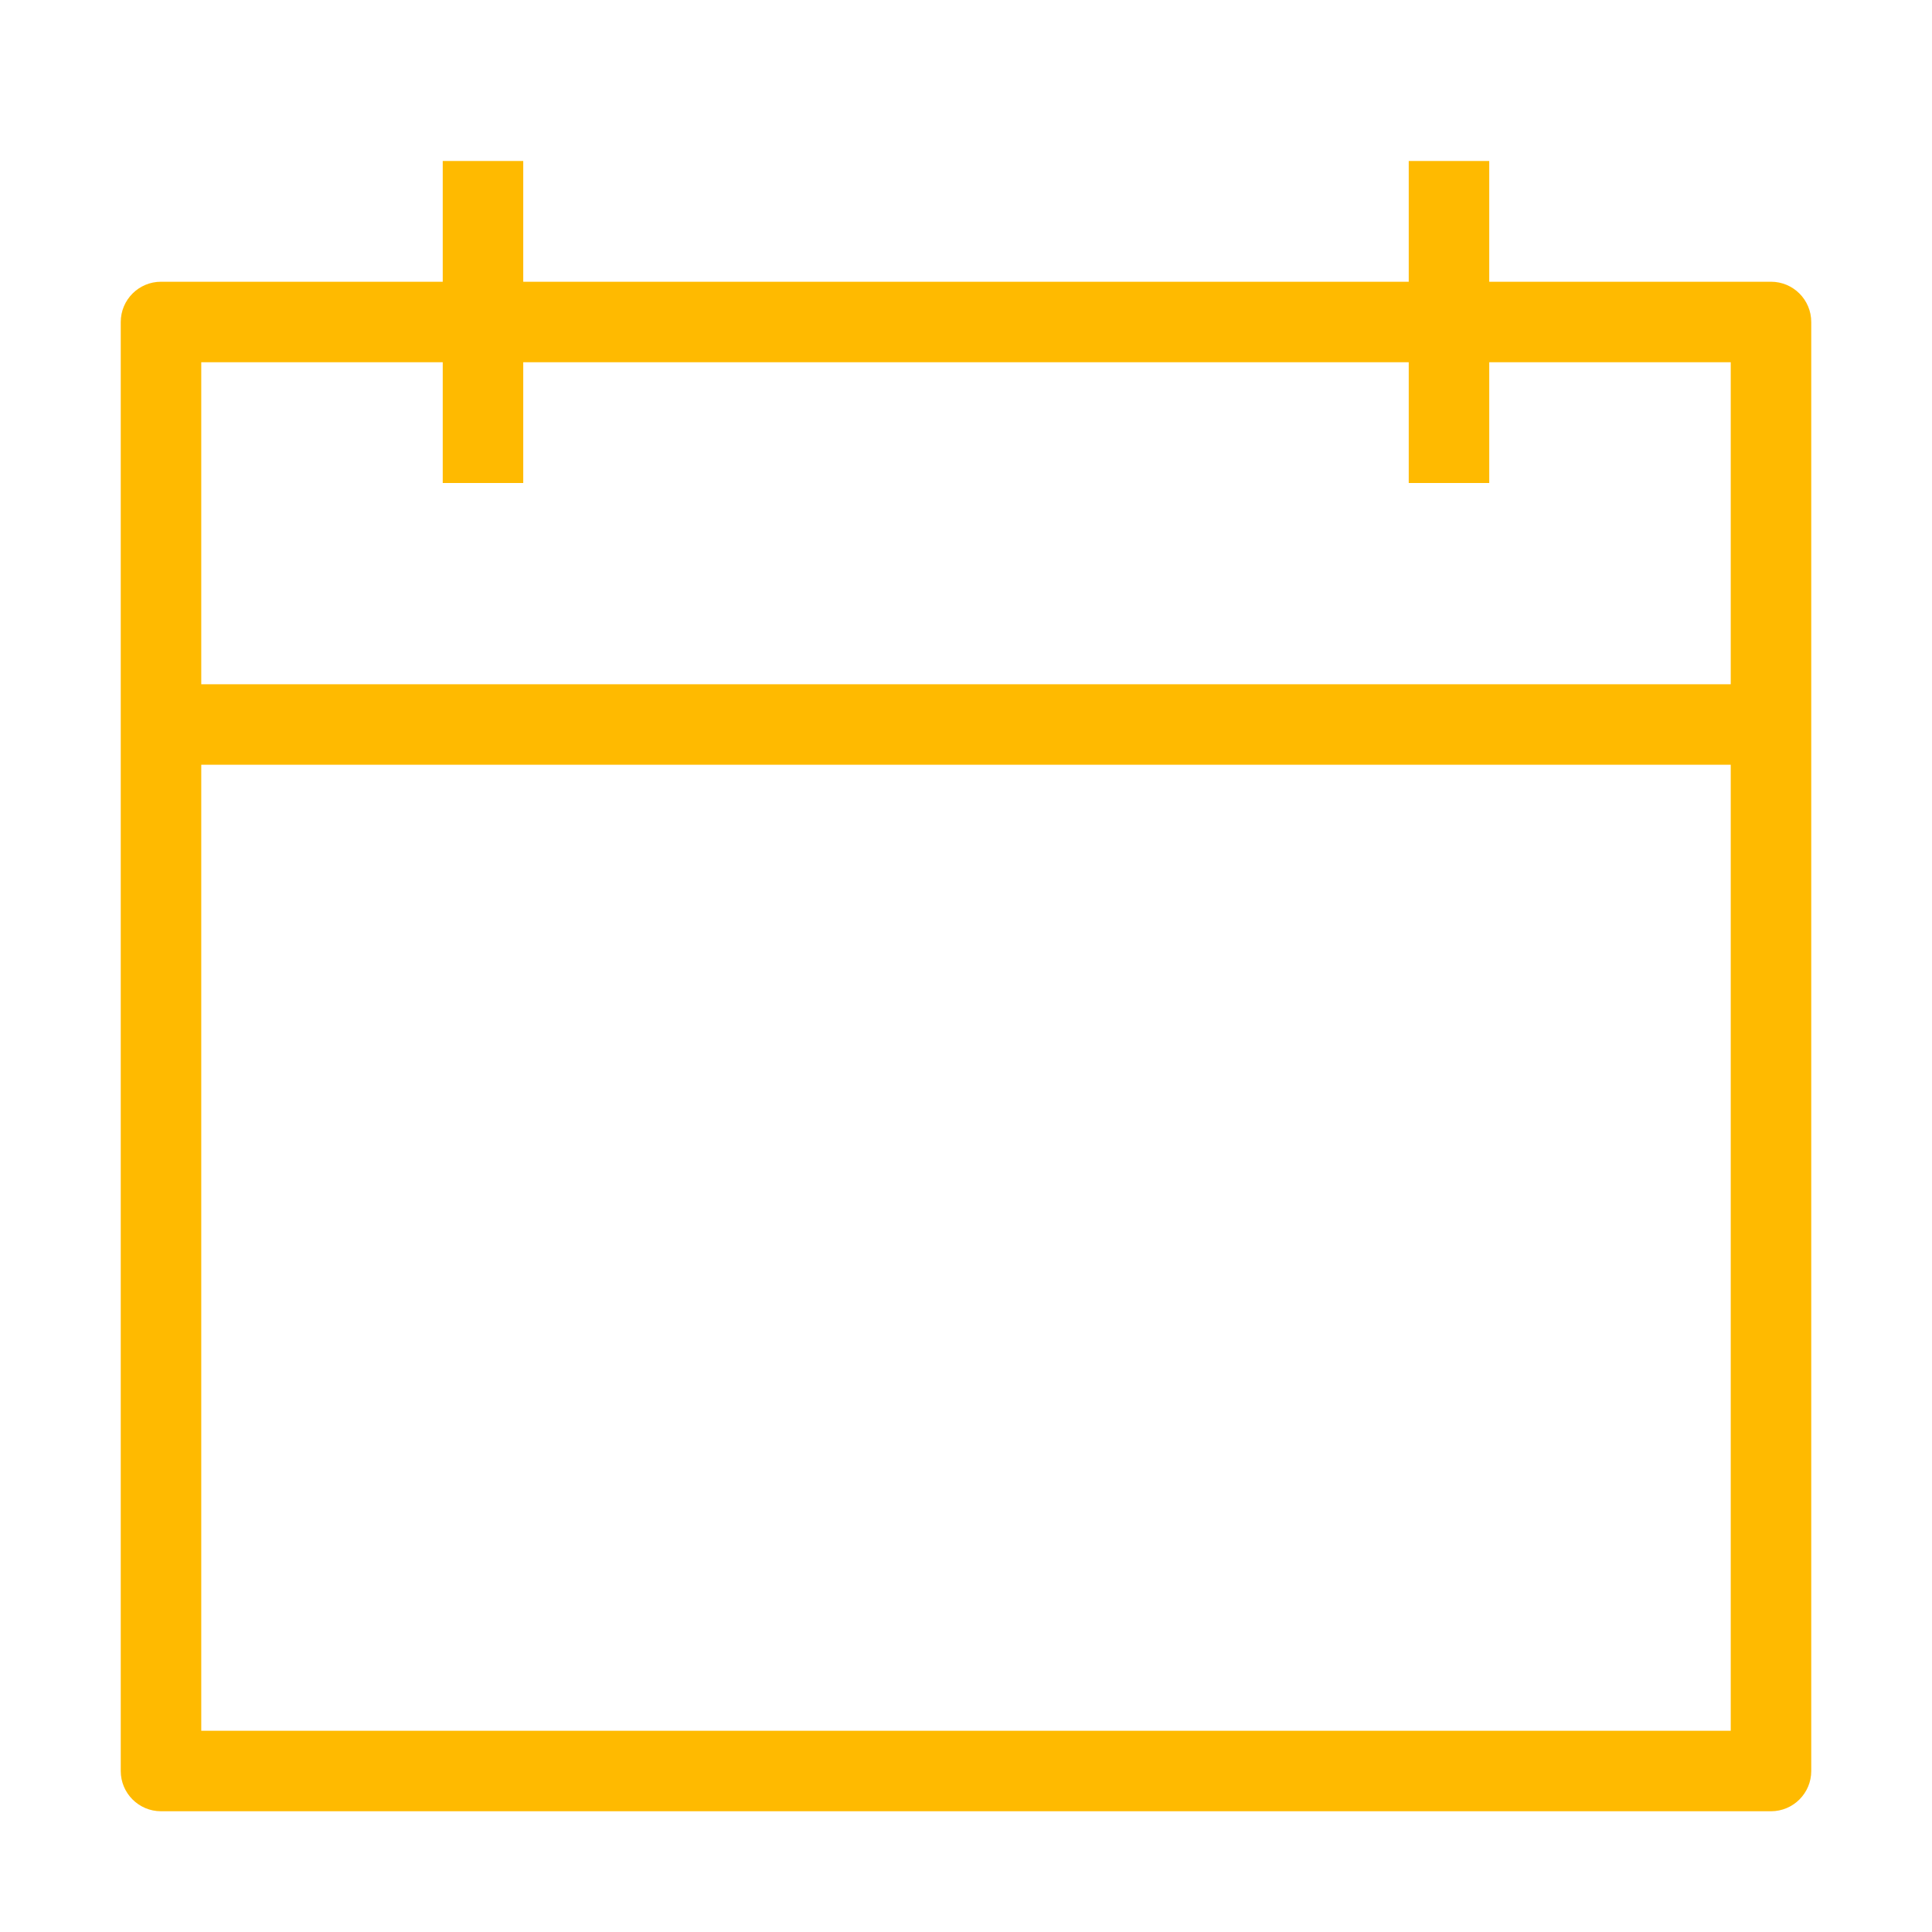<svg width="70" height="70" viewBox="0 0 70 70" fill="none" xmlns="http://www.w3.org/2000/svg">
<path fill-rule="evenodd" clip-rule="evenodd" d="M4.375 11.667C4.375 10.861 5.028 10.208 5.833 10.208H64.167C64.972 10.208 65.625 10.861 65.625 11.667V64.167C65.625 64.972 64.972 65.625 64.167 65.625H5.833C5.028 65.625 4.375 64.972 4.375 64.167V11.667ZM7.292 13.125V62.708H62.708V13.125H7.292Z" fill="#FFBA00"/>
<path fill-rule="evenodd" clip-rule="evenodd" d="M18.958 5.833V17.5H16.041V5.833H18.958Z" fill="#FFBA00"/>
<path fill-rule="evenodd" clip-rule="evenodd" d="M53.958 5.833V17.5H51.041V5.833H53.958Z" fill="#FFBA00"/>
<path fill-rule="evenodd" clip-rule="evenodd" d="M5.833 24.792H64.167V27.708H5.833V24.792Z" fill="#FFBA00"/>
</svg>
